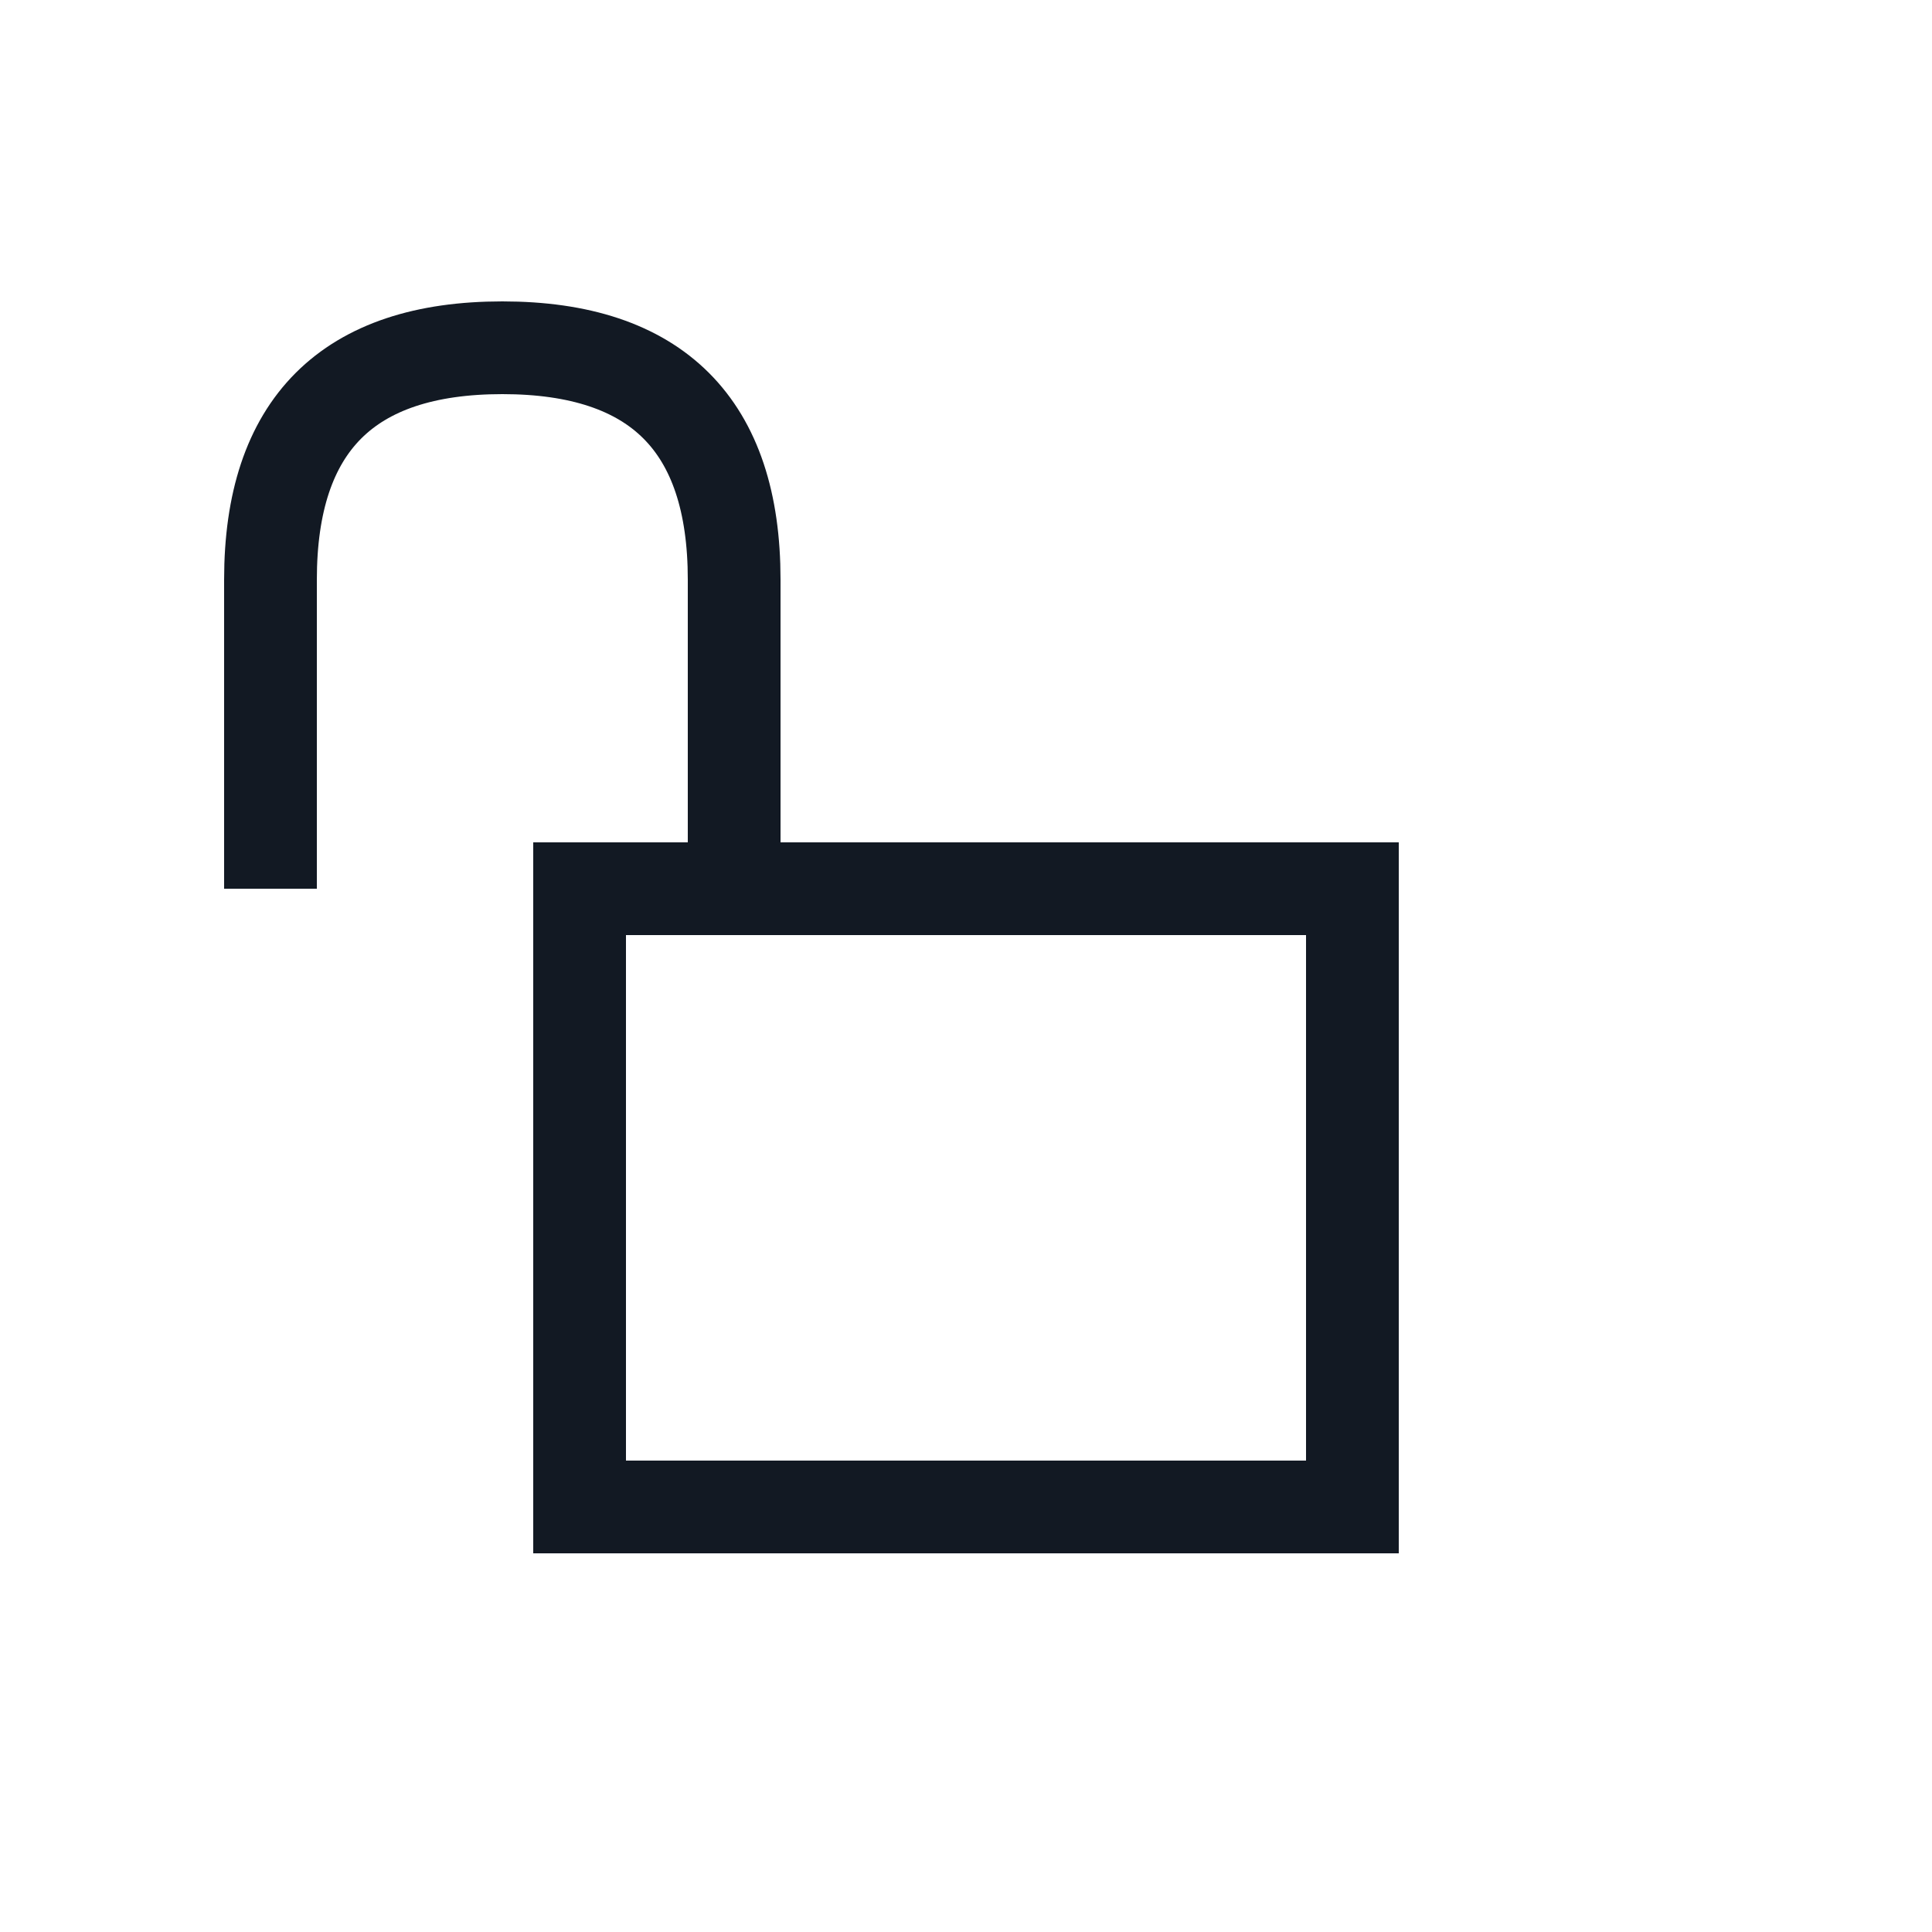 <svg xmlns="http://www.w3.org/2000/svg" width="25" height="25" fill="none" viewBox="0 0 25 25"><path stroke="#121923" stroke-width="1.2" d="M7.5 11.5H17.5V19.5H7.5V11.5Z"/><path stroke="#121923" stroke-width="1.2" d="M3.5 11.5V7.5C3.5 5.5 4.5 4.5 6.5 4.5C8.5 4.5 9.5 5.5 9.5 7.5V11.5"/></svg>